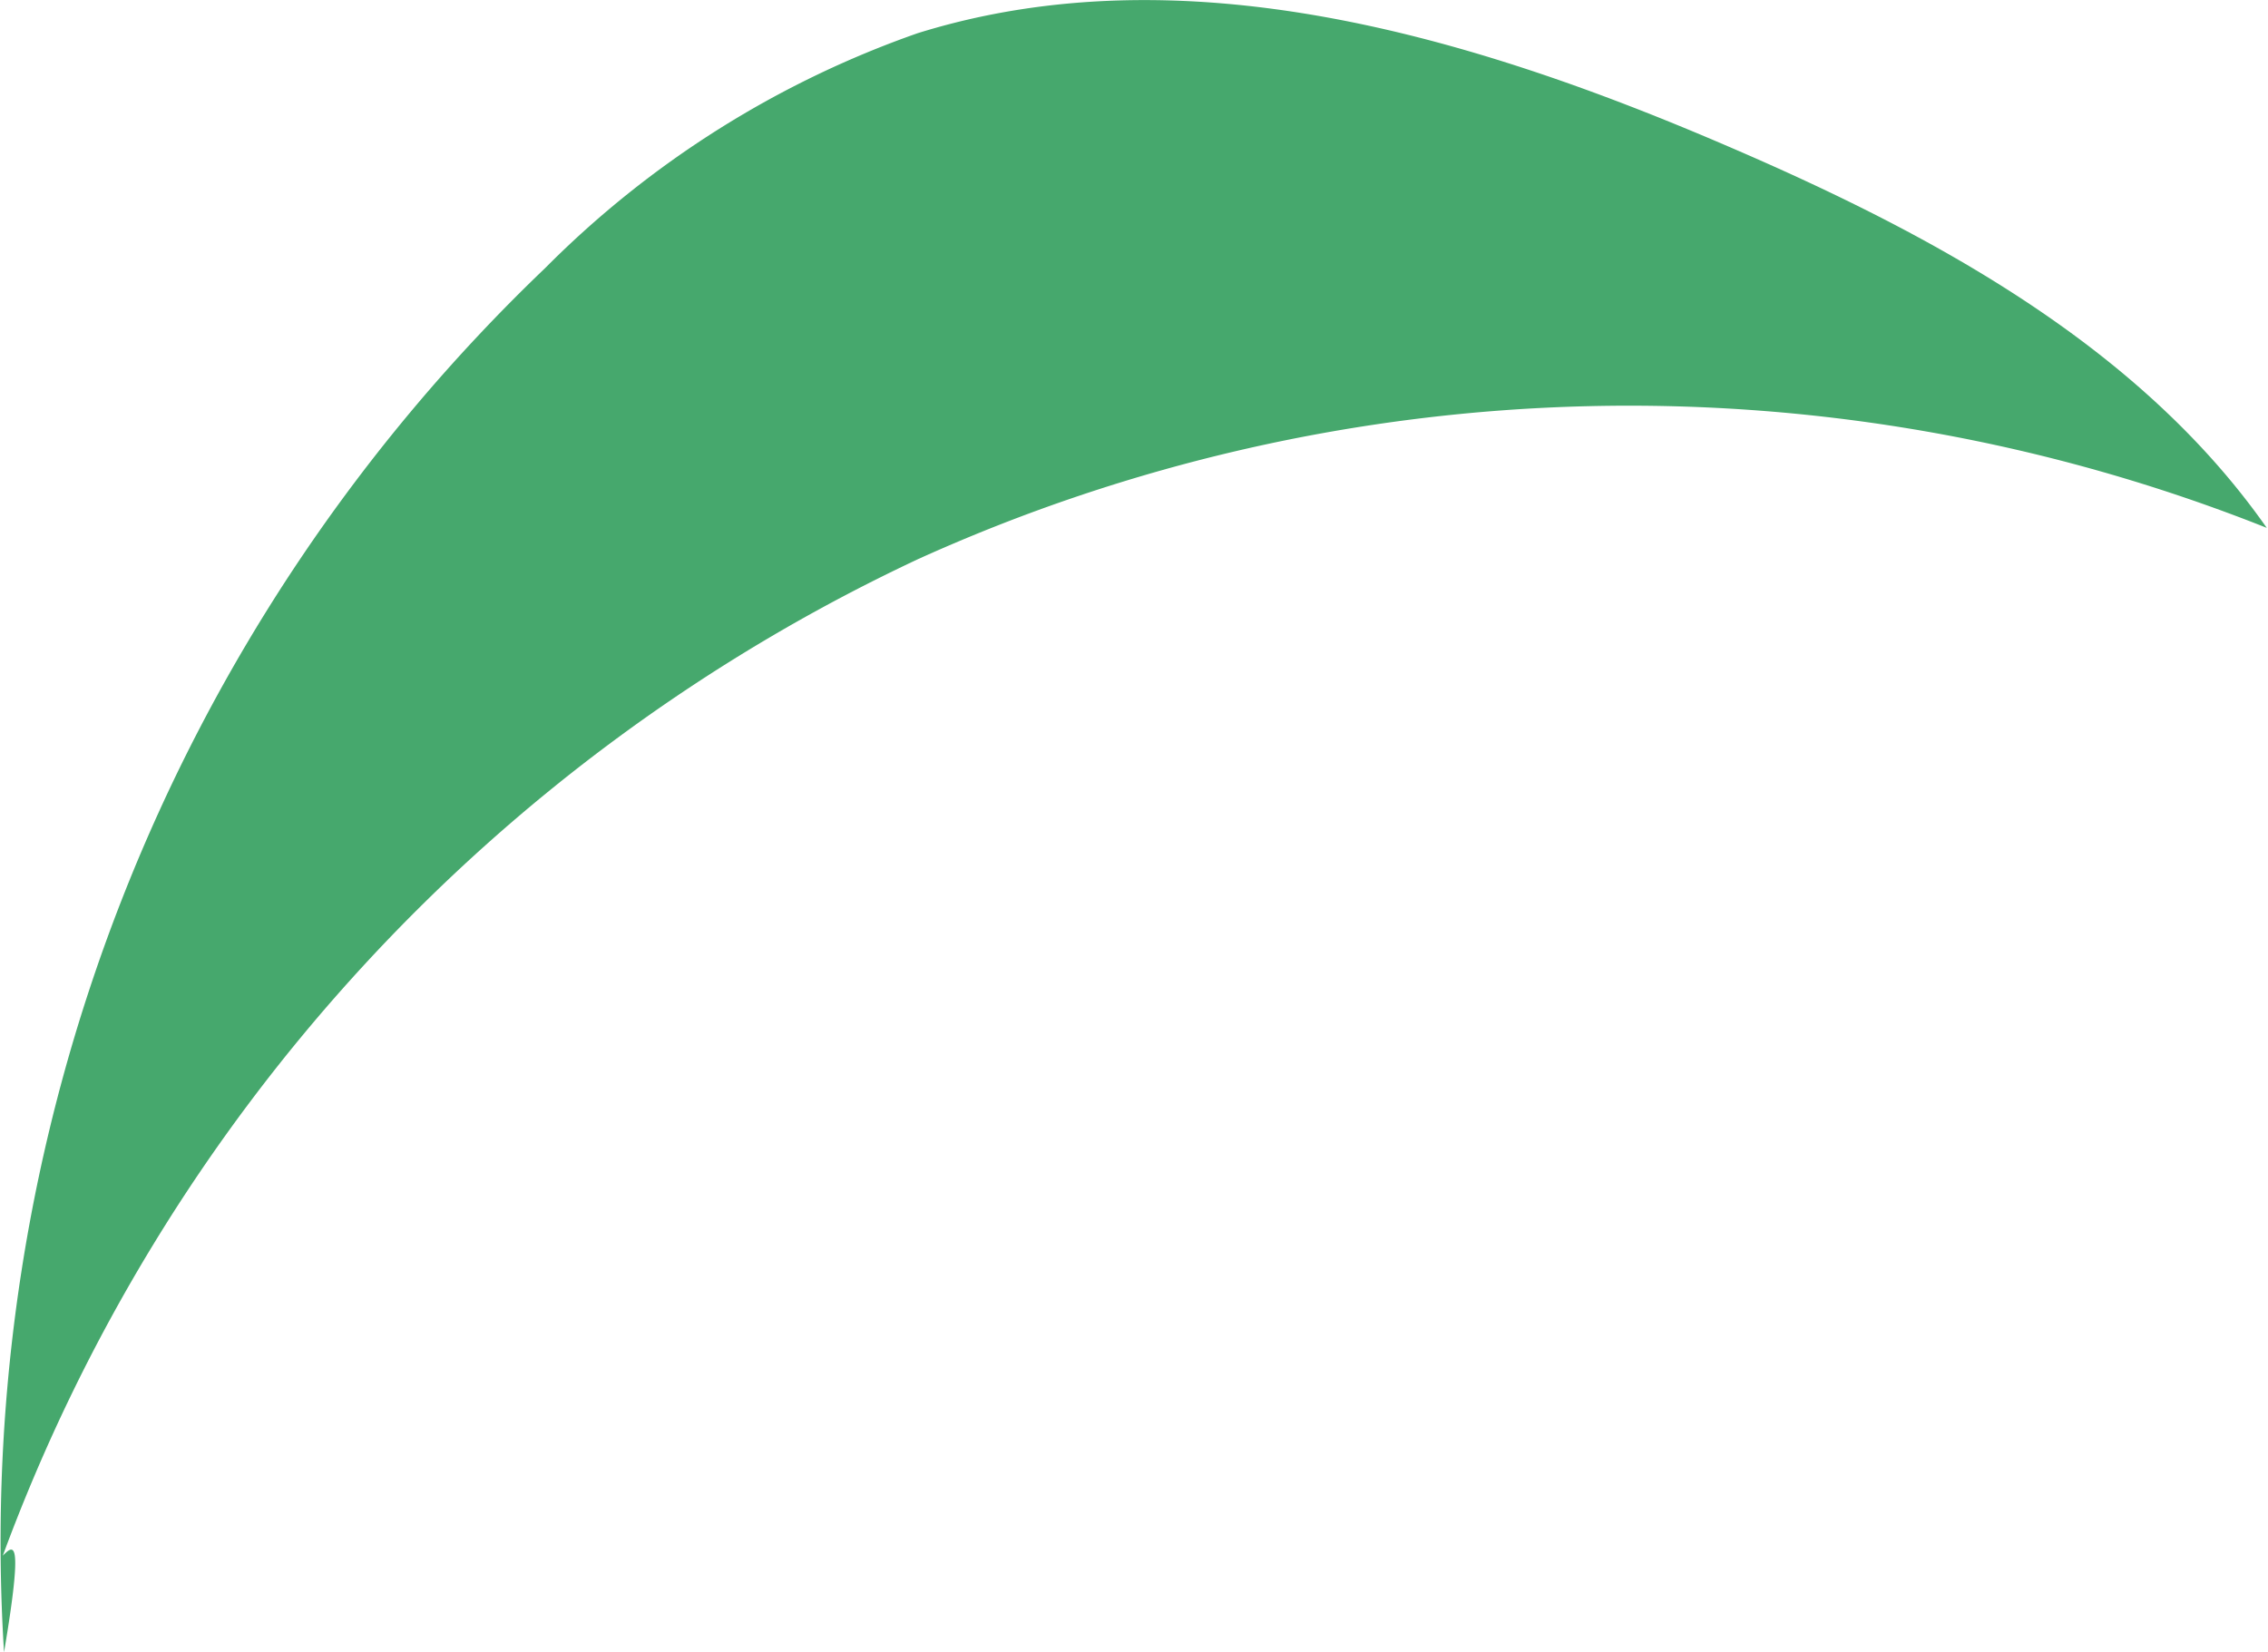 <svg xmlns="http://www.w3.org/2000/svg" viewBox="0 0 73.04 53.21"><defs><style>.cls-1{fill:#46a86d;}</style></defs><g id="Layer_2" data-name="Layer 2"><g id="Grass"><path class="cls-1" d="M.13,53.21A56.74,56.74,0,0,1,17.55,8.64a31.66,31.66,0,0,1,12-7.57c8.54-2.66,17.78.07,26,3.6C62.2,7.52,68.88,11.12,73,17A55.54,55.54,0,0,0,29.58,18,57.36,57.36,0,0,0,.09,50.1C.43,49.76.77,49.42.13,53.21Z"/></g></g></svg>